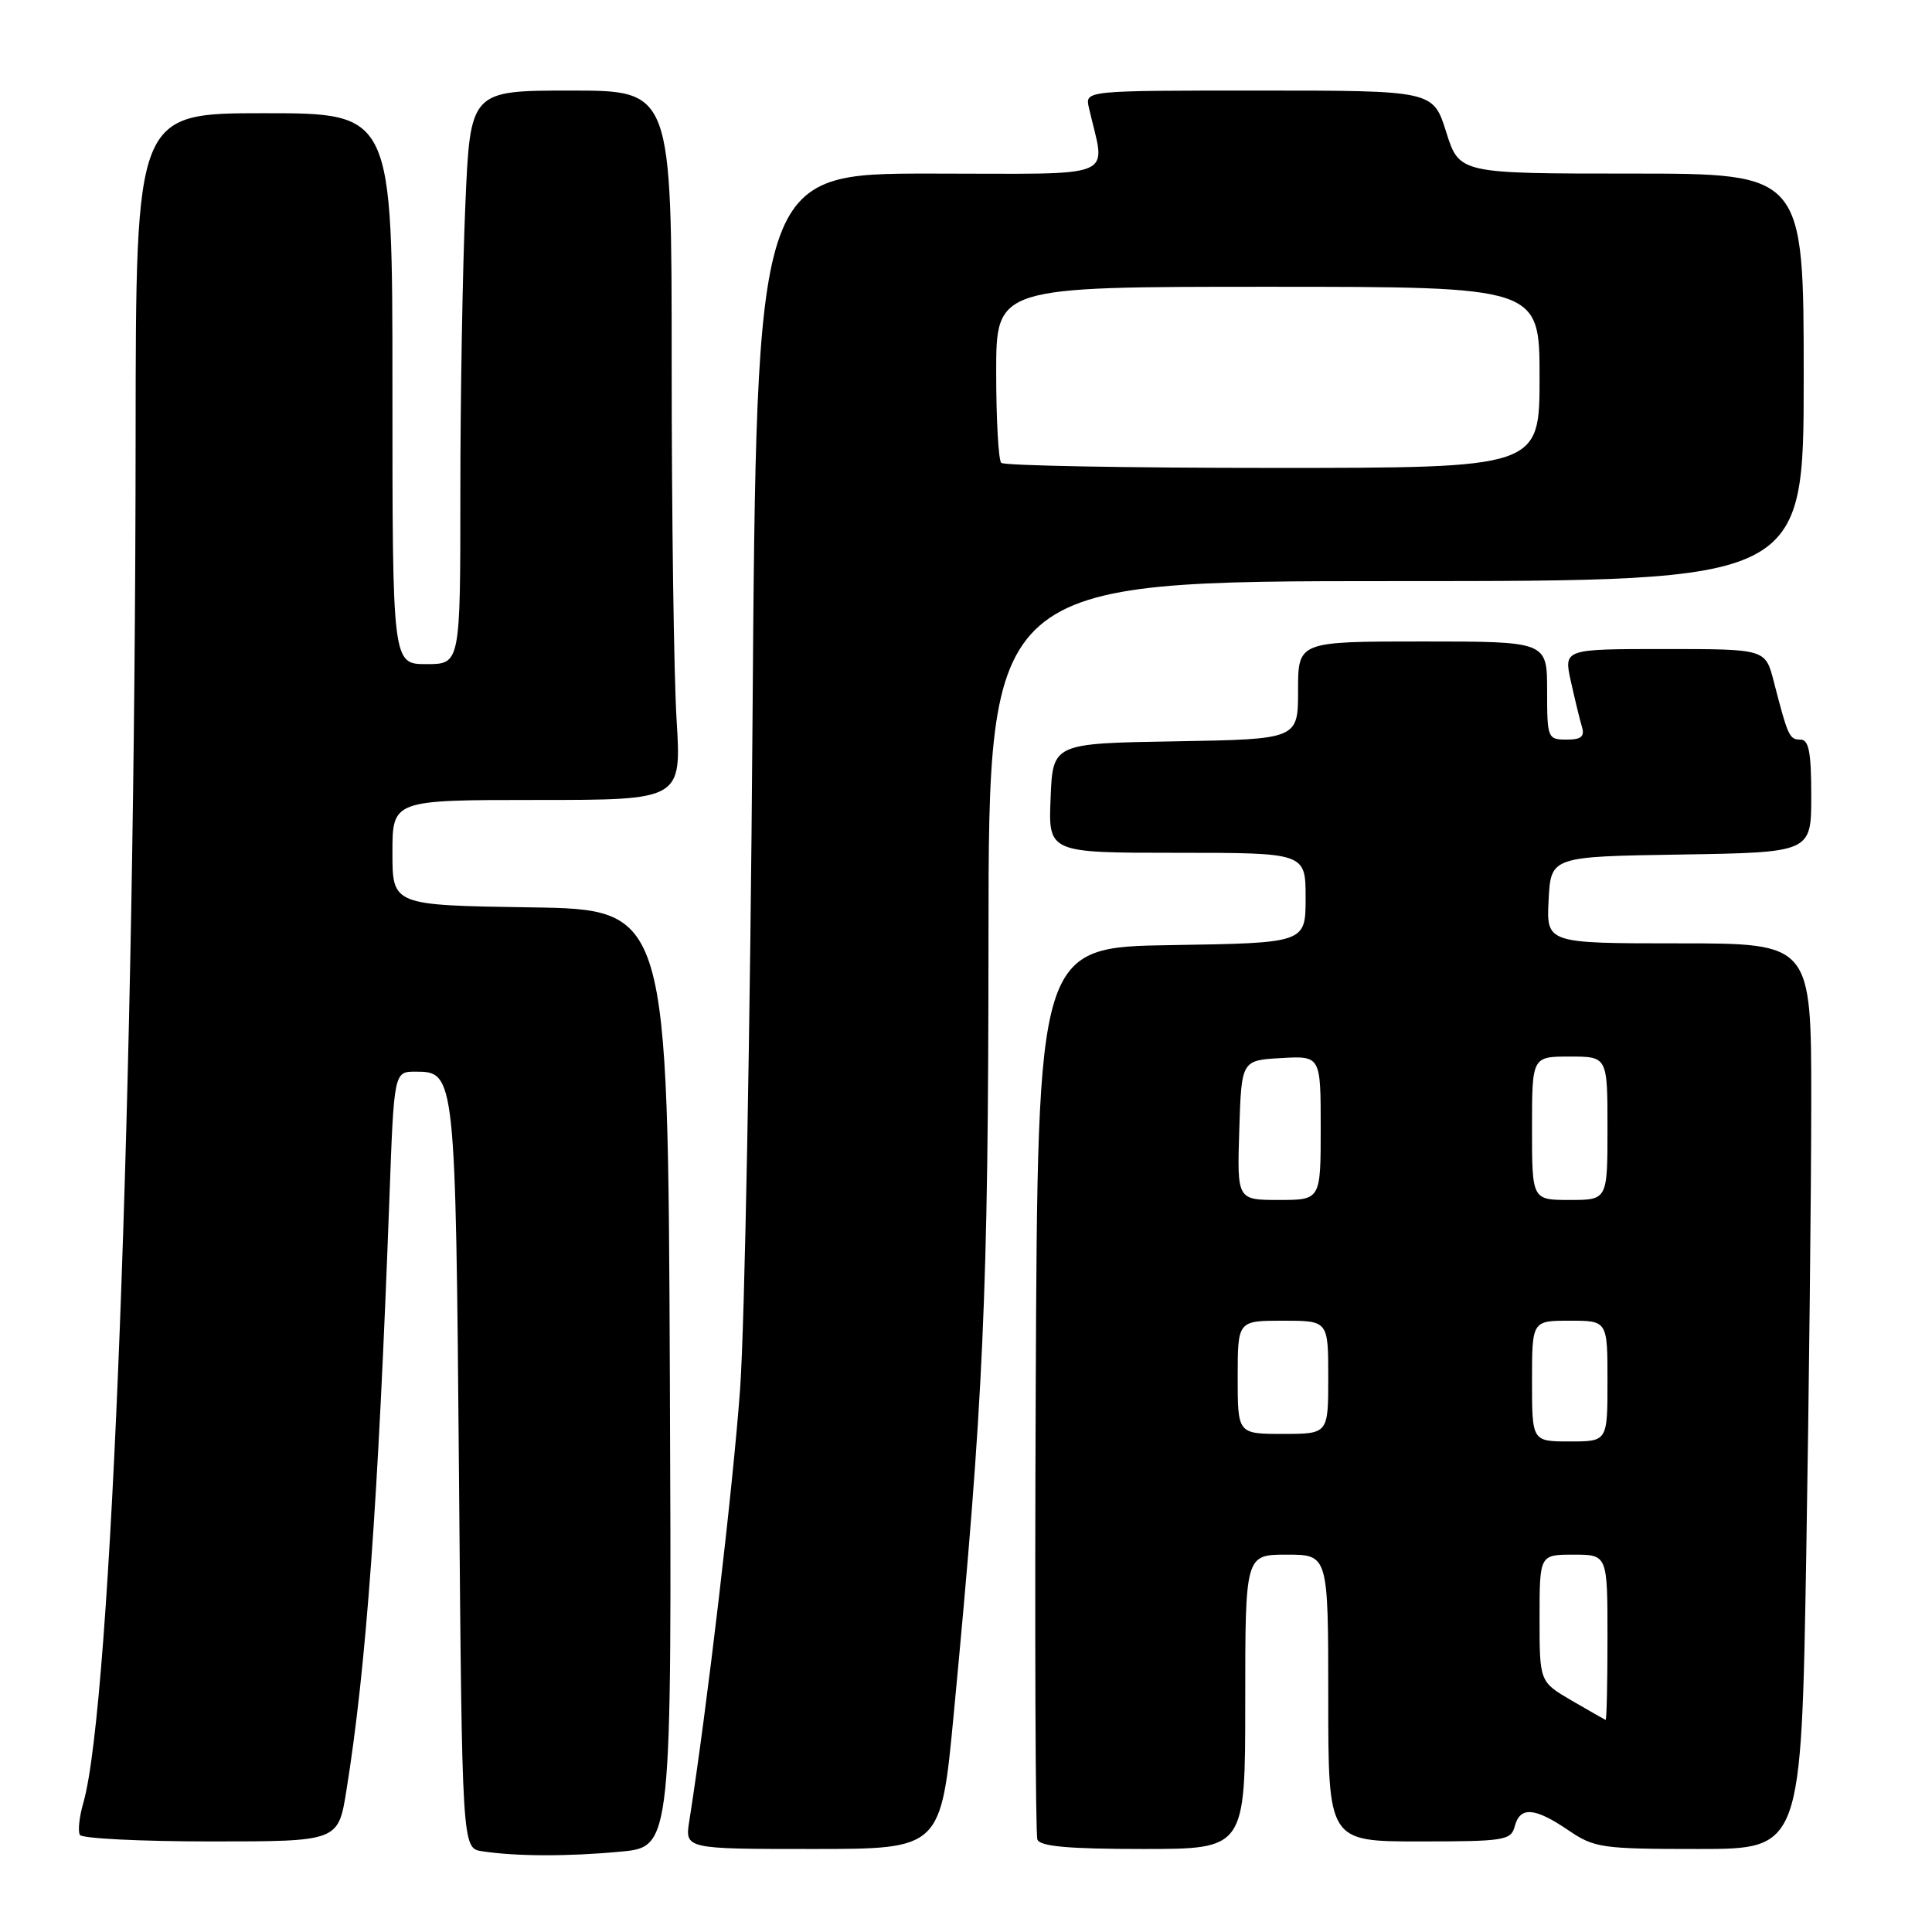 <?xml version="1.0" encoding="UTF-8" standalone="no"?>
<!DOCTYPE svg PUBLIC "-//W3C//DTD SVG 1.1//EN" "http://www.w3.org/Graphics/SVG/1.1/DTD/svg11.dtd" >
<svg xmlns="http://www.w3.org/2000/svg" xmlns:xlink="http://www.w3.org/1999/xlink" version="1.1" viewBox="0 0 256 256">
 <g >
 <path fill="currentColor"
d=" M 82.26 245.35 C 89.02 244.71 89.02 244.71 88.76 182.60 C 88.50 120.50 88.50 120.50 70.25 120.23 C 52.00 119.95 52.00 119.95 52.00 112.98 C 52.00 106.00 52.00 106.00 71.15 106.00 C 90.30 106.00 90.30 106.00 89.65 95.34 C 89.29 89.48 89.00 68.33 89.00 48.34 C 89.00 12.00 89.00 12.00 75.66 12.00 C 62.31 12.00 62.31 12.00 61.66 27.16 C 61.30 35.50 61.00 52.60 61.00 65.16 C 61.00 88.00 61.00 88.00 56.50 88.00 C 52.00 88.00 52.00 88.00 52.00 51.50 C 52.00 15.00 52.00 15.00 35.00 15.00 C 18.00 15.00 18.00 15.00 17.97 57.75 C 17.92 143.61 14.77 225.99 11.04 238.89 C 10.50 240.76 10.30 242.67 10.59 243.14 C 10.88 243.61 18.70 244.00 27.97 244.00 C 44.82 244.00 44.82 244.00 45.90 237.25 C 48.53 220.94 50.11 199.12 51.60 158.75 C 52.21 142.00 52.21 142.00 55.07 142.00 C 60.33 142.00 60.37 142.33 60.82 195.69 C 61.23 244.89 61.23 244.89 63.87 245.30 C 68.39 245.99 75.24 246.01 82.26 245.35 Z  M 126.38 227.07 C 130.34 185.42 130.96 171.53 130.98 124.25 C 131.00 77.00 131.00 77.00 185.00 77.00 C 239.00 77.00 239.00 77.00 239.00 50.00 C 239.00 23.00 239.00 23.00 216.18 23.00 C 193.37 23.00 193.37 23.00 191.63 17.50 C 189.90 12.00 189.90 12.00 166.83 12.00 C 143.77 12.00 143.77 12.00 144.28 14.25 C 146.48 23.96 148.80 23.00 123.25 23.00 C 100.25 23.00 100.25 23.00 99.71 95.75 C 99.42 135.76 98.68 175.47 98.07 184.00 C 97.14 196.95 93.67 226.50 91.34 241.25 C 90.74 245.00 90.74 245.00 107.71 245.00 C 124.68 245.00 124.68 245.00 126.38 227.07 Z  M 165.00 225.50 C 165.00 206.00 165.00 206.00 170.50 206.00 C 176.00 206.00 176.00 206.00 176.00 225.00 C 176.00 244.00 176.00 244.00 188.09 244.00 C 199.35 244.00 200.22 243.86 200.71 242.00 C 201.41 239.34 203.34 239.48 207.79 242.50 C 211.26 244.86 212.20 245.00 225.07 245.00 C 238.68 245.00 238.68 245.00 239.34 205.84 C 239.70 184.30 240.00 157.30 240.00 145.84 C 240.00 125.00 240.00 125.00 222.45 125.00 C 204.90 125.00 204.90 125.00 205.20 119.25 C 205.50 113.50 205.50 113.50 222.75 113.23 C 240.00 112.95 240.00 112.95 240.00 105.48 C 240.00 99.65 239.68 98.00 238.57 98.00 C 237.10 98.00 236.92 97.60 235.02 90.25 C 233.92 86.00 233.92 86.00 220.57 86.00 C 207.21 86.00 207.21 86.00 208.14 90.25 C 208.66 92.59 209.31 95.29 209.60 96.25 C 210.01 97.60 209.55 98.00 207.57 98.00 C 205.07 98.00 205.00 97.81 205.00 91.50 C 205.00 85.00 205.00 85.00 188.50 85.00 C 172.00 85.00 172.00 85.00 172.00 91.48 C 172.00 97.95 172.00 97.95 155.75 98.23 C 139.50 98.50 139.50 98.50 139.21 105.75 C 138.91 113.00 138.91 113.00 155.96 113.00 C 173.00 113.00 173.00 113.00 173.00 118.98 C 173.00 124.95 173.00 124.95 155.25 125.23 C 137.50 125.50 137.50 125.50 137.24 184.00 C 137.10 216.18 137.20 243.06 137.46 243.75 C 137.81 244.66 141.57 245.00 151.47 245.00 C 165.00 245.00 165.00 245.00 165.00 225.50 Z  M 132.67 61.33 C 132.30 60.97 132.00 55.57 132.00 49.33 C 132.00 38.00 132.00 38.00 168.00 38.00 C 204.00 38.00 204.00 38.00 204.00 50.00 C 204.00 62.00 204.00 62.00 168.67 62.00 C 149.23 62.00 133.03 61.70 132.67 61.33 Z  M 208.25 225.33 C 204.00 222.85 204.00 222.85 204.00 214.43 C 204.00 206.00 204.00 206.00 208.50 206.00 C 213.00 206.00 213.00 206.00 213.00 217.00 C 213.00 223.05 212.89 227.95 212.75 227.90 C 212.61 227.84 210.59 226.69 208.25 225.33 Z  M 203.00 183.00 C 203.00 175.00 203.00 175.00 208.00 175.00 C 213.00 175.00 213.00 175.00 213.00 183.00 C 213.00 191.00 213.00 191.00 208.00 191.00 C 203.00 191.00 203.00 191.00 203.00 183.00 Z  M 164.00 182.50 C 164.00 175.00 164.00 175.00 170.00 175.00 C 176.00 175.00 176.00 175.00 176.00 182.50 C 176.00 190.00 176.00 190.00 170.00 190.00 C 164.00 190.00 164.00 190.00 164.00 182.50 Z  M 164.21 149.75 C 164.50 140.50 164.50 140.50 169.75 140.20 C 175.00 139.90 175.00 139.90 175.00 149.45 C 175.00 159.00 175.00 159.00 169.46 159.00 C 163.92 159.00 163.92 159.00 164.21 149.75 Z  M 203.00 149.50 C 203.00 140.00 203.00 140.00 208.00 140.00 C 213.00 140.00 213.00 140.00 213.00 149.50 C 213.00 159.00 213.00 159.00 208.00 159.00 C 203.00 159.00 203.00 159.00 203.00 149.50 Z "/>
</g>
</svg>